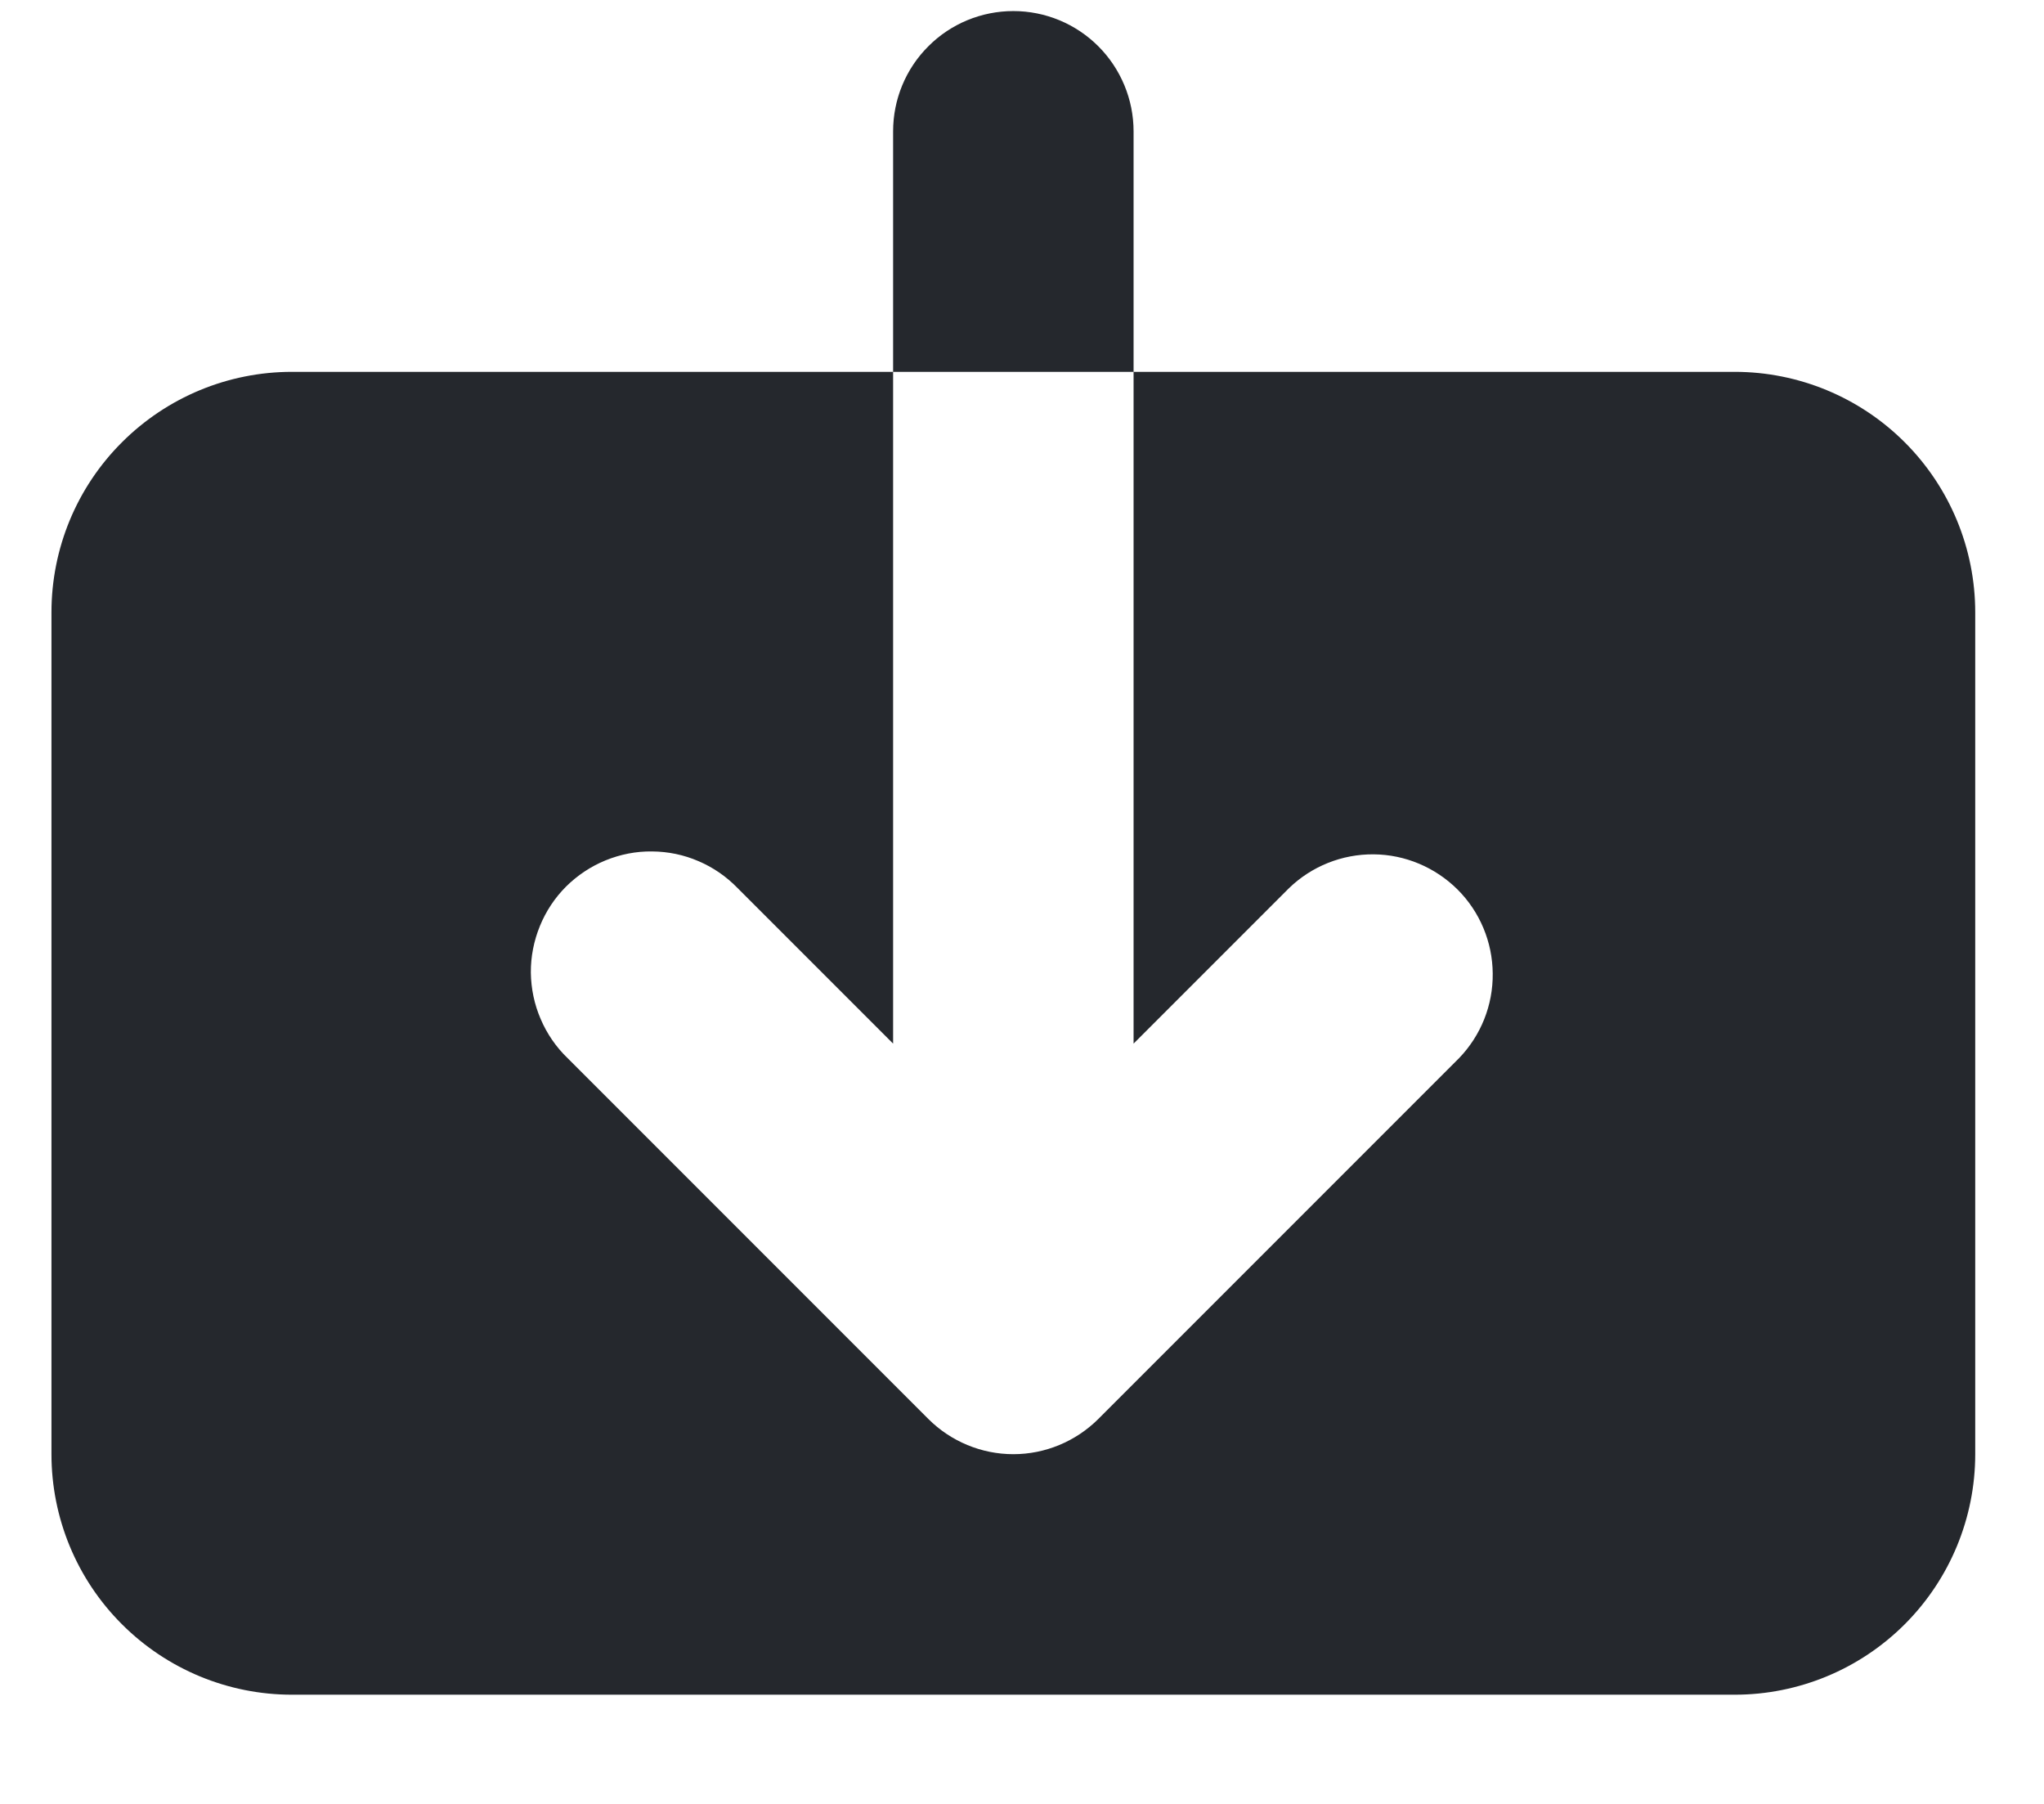 <svg width="17" height="15" viewBox="0 0 17 15" fill="none" xmlns="http://www.w3.org/2000/svg">
    <path
        d="M6.135 7.385C6.042 7.289 5.932 7.213 5.81 7.161C5.688 7.108 5.557 7.081 5.424 7.08C5.291 7.078 5.16 7.104 5.037 7.154C4.914 7.204 4.802 7.279 4.708 7.372C4.614 7.466 4.54 7.578 4.49 7.701C4.44 7.824 4.414 7.955 4.415 8.088C4.417 8.221 4.444 8.352 4.497 8.474C4.549 8.596 4.625 8.707 4.721 8.799L7.721 11.799C7.908 11.986 8.163 12.092 8.428 12.092C8.693 12.092 8.947 11.986 9.135 11.799L12.135 8.799C12.317 8.61 12.418 8.358 12.415 8.095C12.413 7.833 12.308 7.582 12.123 7.397C11.937 7.212 11.686 7.106 11.424 7.104C11.162 7.102 10.909 7.203 10.721 7.385L9.428 8.678V3.092H14.428C14.958 3.092 15.467 3.303 15.842 3.678C16.217 4.053 16.428 4.561 16.428 5.092V12.092C16.428 12.622 16.217 13.131 15.842 13.506C15.467 13.881 14.958 14.092 14.428 14.092H2.428C1.897 14.092 1.389 13.881 1.014 13.506C0.638 13.131 0.428 12.622 0.428 12.092V5.092C0.428 4.561 0.638 4.053 1.014 3.678C1.389 3.303 1.897 3.092 2.428 3.092H7.428V8.678L6.135 7.385ZM7.428 1.092C7.428 0.827 7.533 0.572 7.721 0.385C7.908 0.197 8.163 0.092 8.428 0.092C8.693 0.092 8.947 0.197 9.135 0.385C9.322 0.572 9.428 0.827 9.428 1.092V3.092H7.428V1.092Z"
        fill="#25282D" />
</svg>
